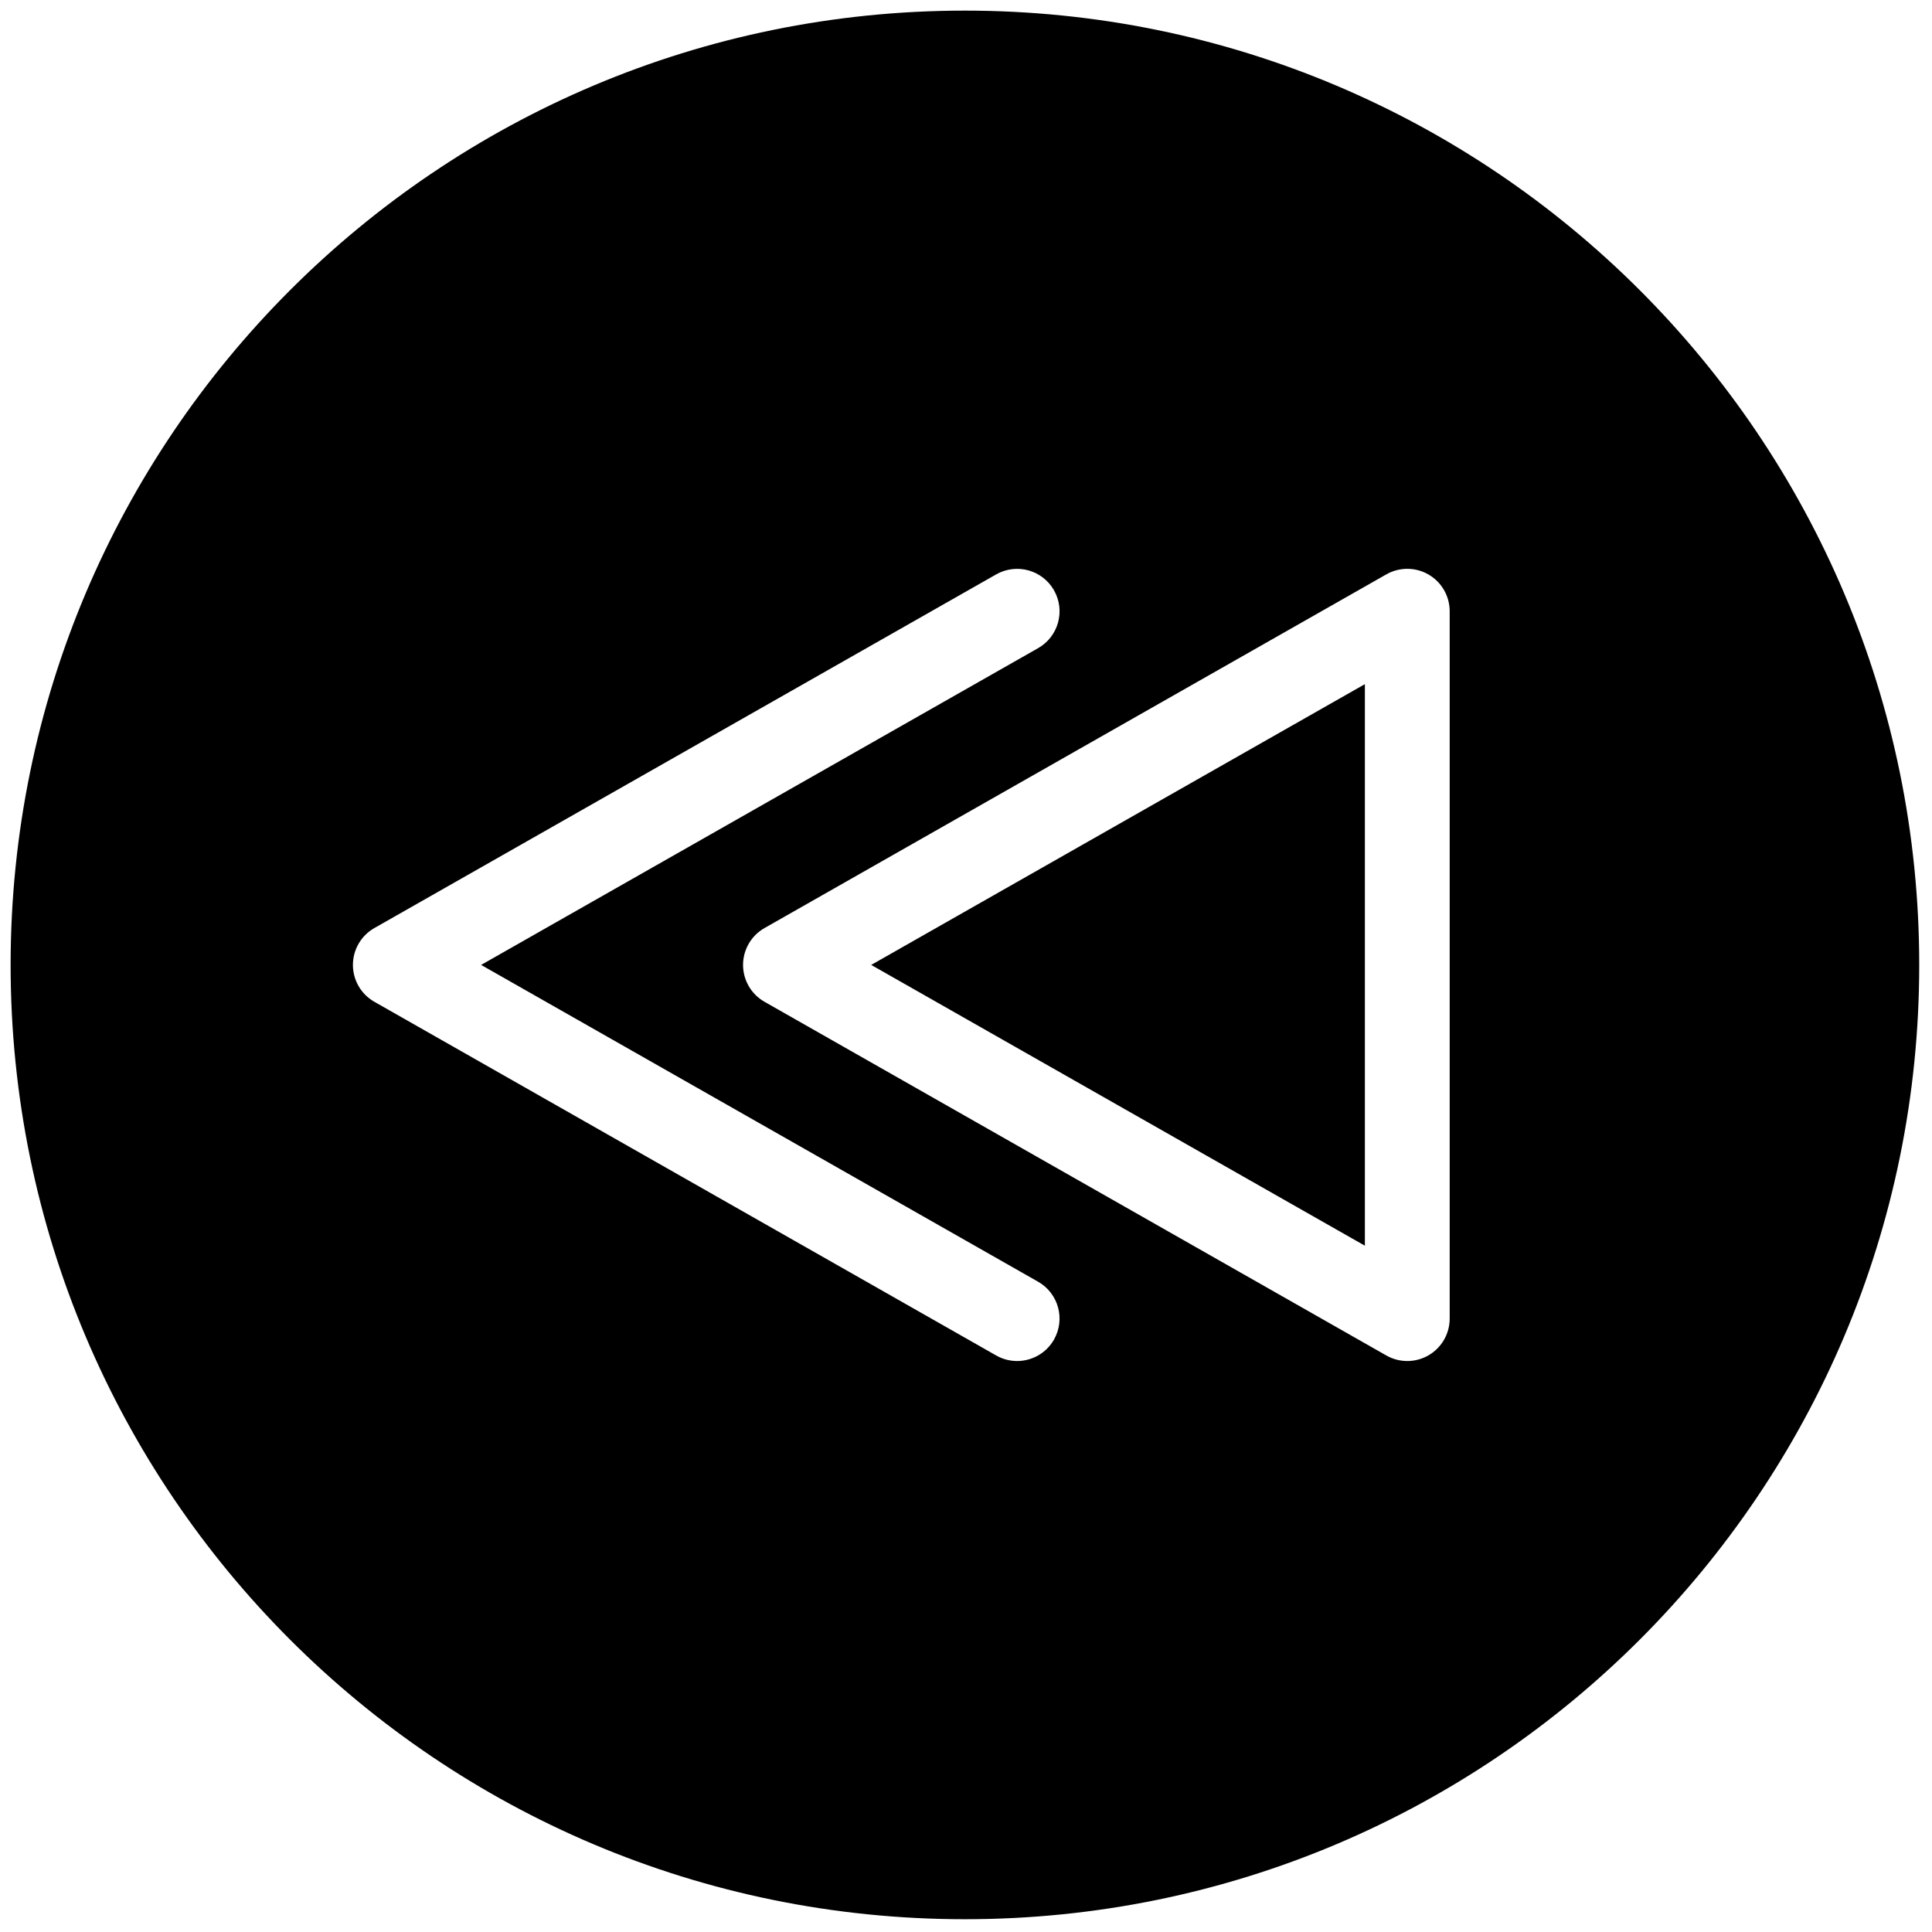 <svg xmlns="http://www.w3.org/2000/svg" xmlns:xlink="http://www.w3.org/1999/xlink" version="1.1" width="256" height="256" viewBox="0 0 256 256" xml:space="preserve">

<defs>
</defs>
<g style="stroke: none; stroke-width: 0; stroke-dasharray: none; stroke-linecap: butt; stroke-linejoin: miter; stroke-miterlimit: 10; fill: none; fill-rule: nonzero; opacity: 1;" transform="translate(1.407 1.407) scale(2.81 2.81)" >
	<polygon points="63.86,58.24 63.86,31.76 40.58,45 " style="stroke: none; stroke-width: 1; stroke-dasharray: none; stroke-linecap: butt; stroke-linejoin: miter; stroke-miterlimit: 10; fill: rgb(0,0,0); fill-rule: nonzero; opacity: 1;" transform="  matrix(1 0 0 1 0 0) "/>
	<path d="M 45 0 C 20.147 0 0 20.147 0 45 c 0 24.853 20.147 45 45 45 s 45 -20.147 45 -45 C 90 20.147 69.853 0 45 0 z M 49.2 62.667 c -0.368 0.647 -1.045 1.011 -1.74 1.011 c -0.335 0 -0.675 -0.084 -0.987 -0.262 L 17.152 46.738 c -0.625 -0.355 -1.011 -1.019 -1.011 -1.738 s 0.386 -1.383 1.011 -1.738 l 29.321 -16.677 c 0.962 -0.546 2.183 -0.21 2.728 0.75 c 0.546 0.96 0.211 2.181 -0.749 2.727 L 22.186 45 l 26.265 14.939 C 49.411 60.485 49.746 61.706 49.2 62.667 z M 67.859 61.678 c 0 0.712 -0.379 1.371 -0.994 1.729 c -0.311 0.181 -0.658 0.271 -1.006 0.271 c -0.341 0 -0.683 -0.087 -0.989 -0.262 L 35.549 46.738 c -0.625 -0.355 -1.011 -1.019 -1.011 -1.738 s 0.386 -1.383 1.011 -1.738 L 64.87 26.584 c 0.62 -0.353 1.381 -0.348 1.995 0.009 c 0.615 0.358 0.994 1.017 0.994 1.729 V 61.678 z" style="stroke: none; stroke-width: 1; stroke-dasharray: none; stroke-linecap: butt; stroke-linejoin: miter; stroke-miterlimit: 10; fill: rgb(0,0,0); fill-rule: nonzero; opacity: 1;" transform=" matrix(1 0 0 1 0 0) " stroke-linecap="round" />
</g>
</svg>